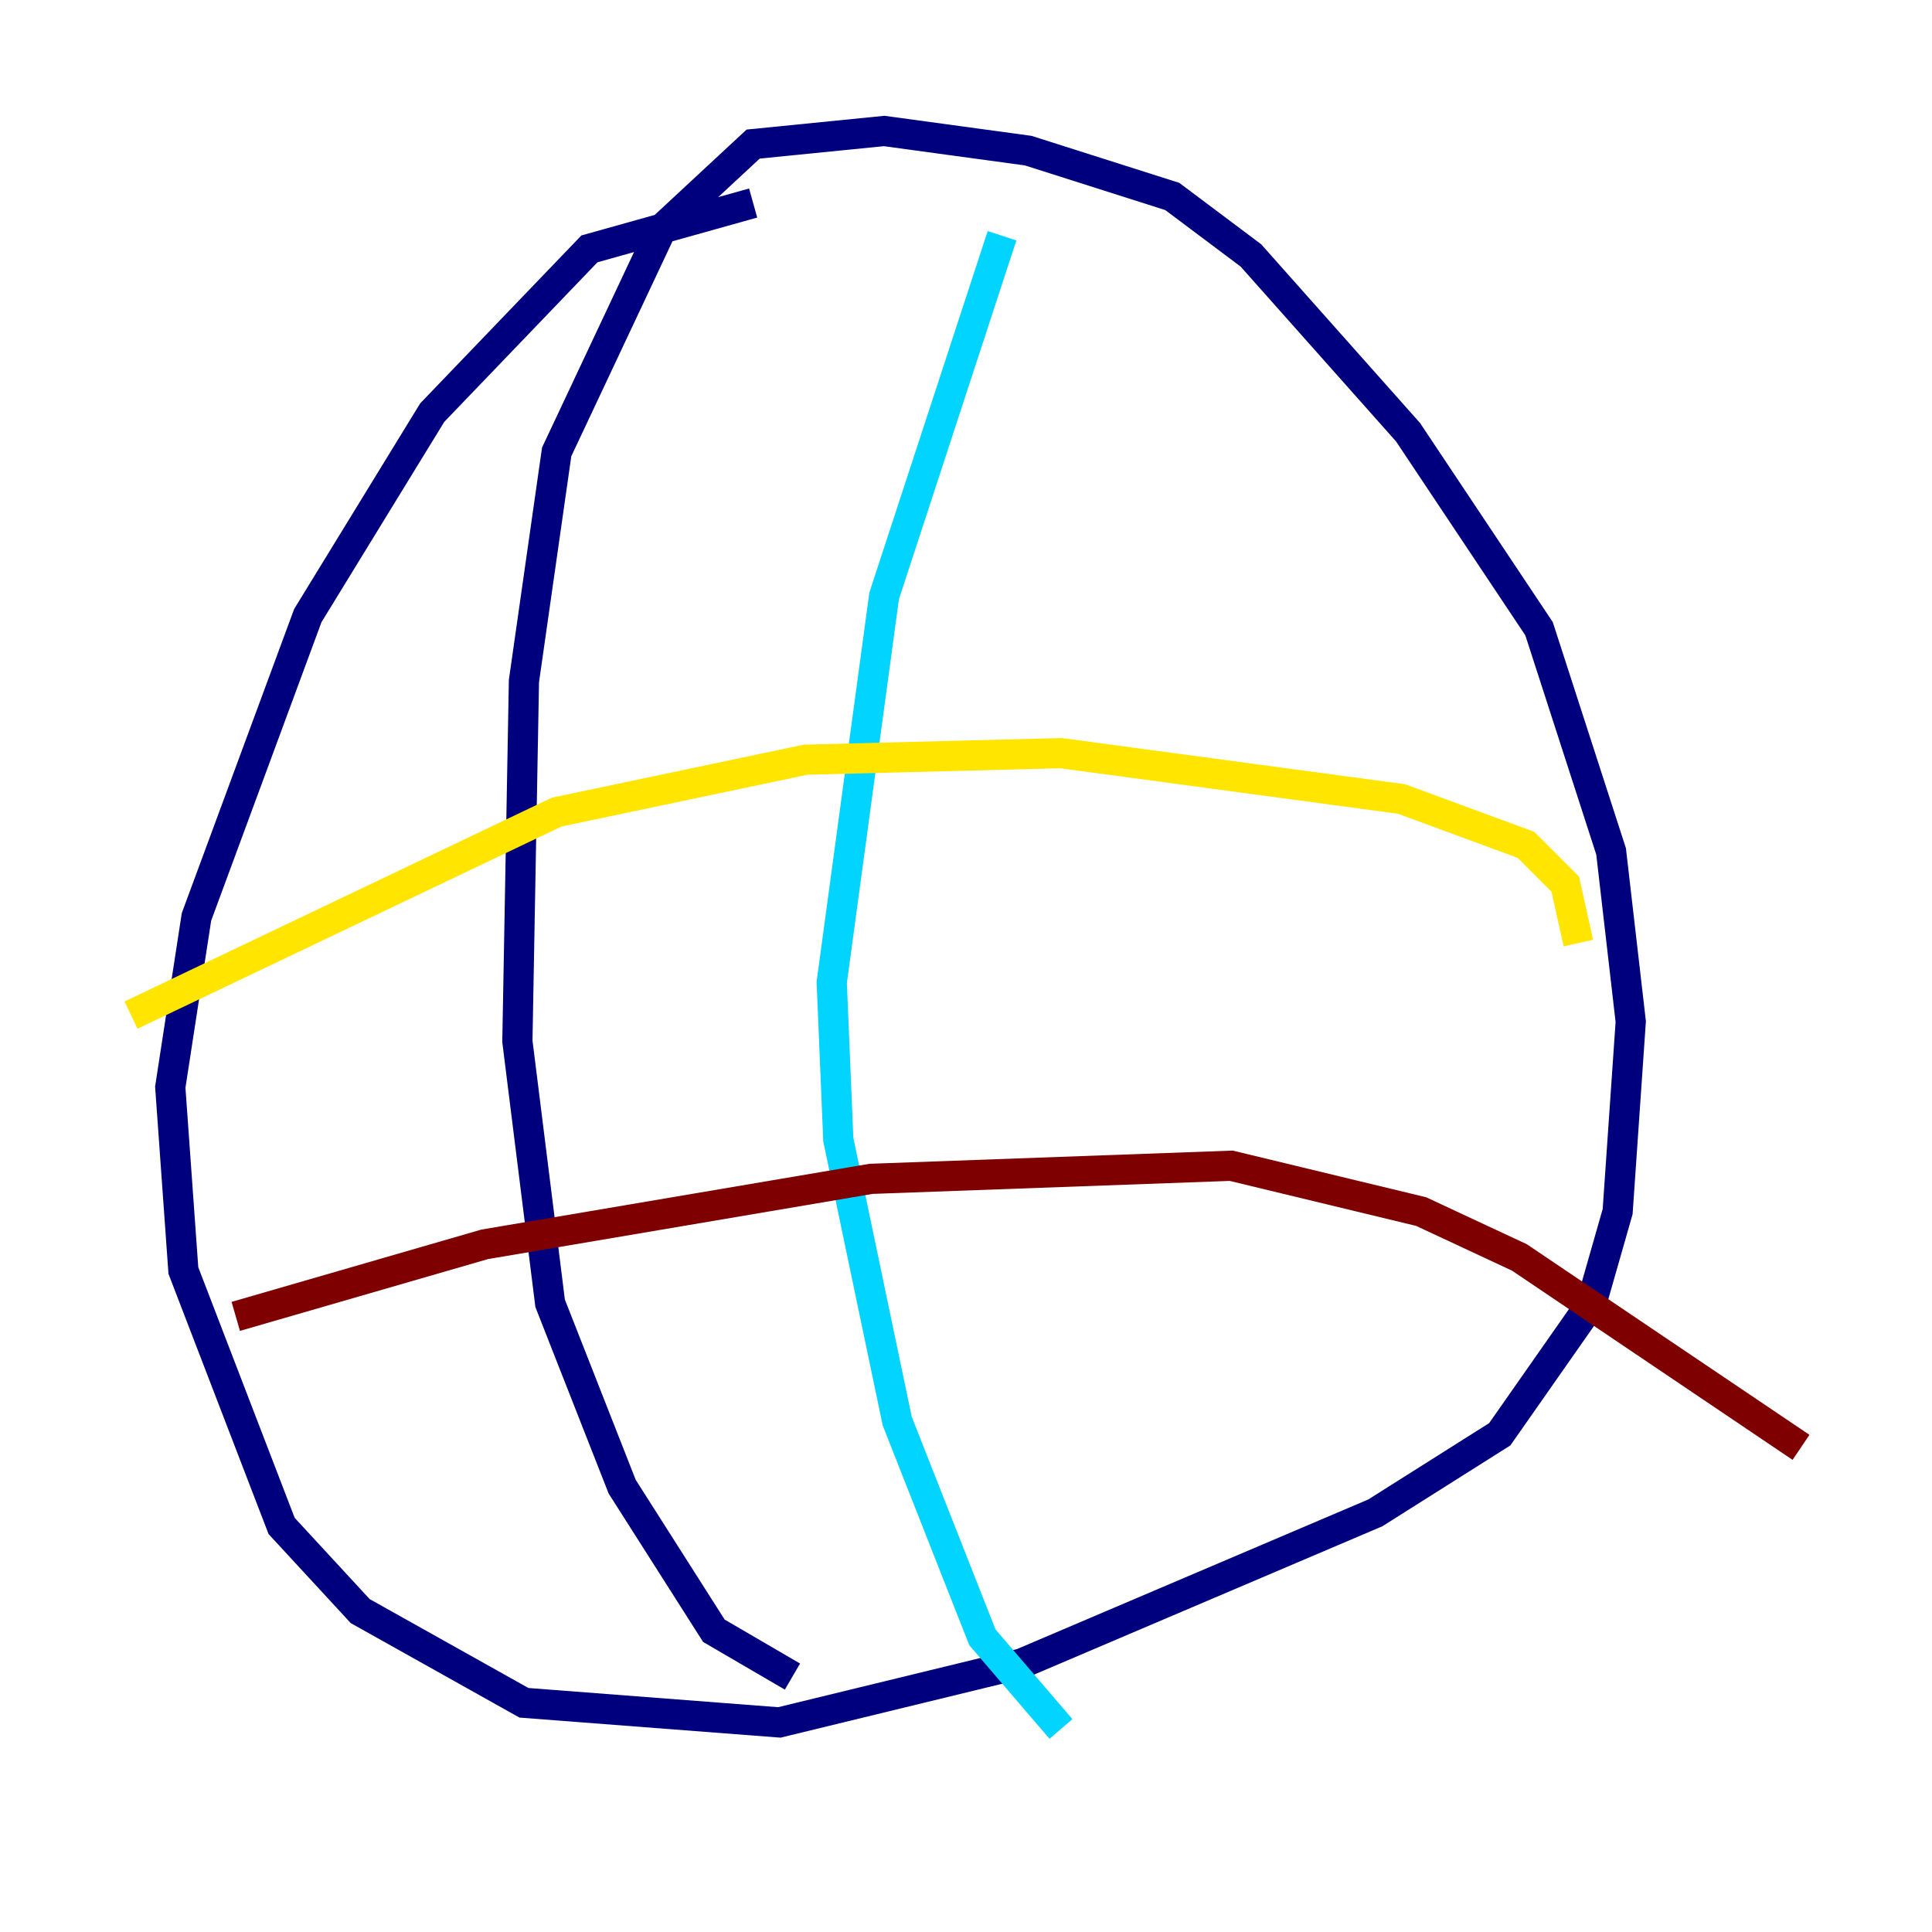 <?xml version="1.0" encoding="utf-8" ?>
<svg baseProfile="tiny" height="128" version="1.2" viewBox="0,0,128,128" width="128" xmlns="http://www.w3.org/2000/svg" xmlns:ev="http://www.w3.org/2001/xml-events" xmlns:xlink="http://www.w3.org/1999/xlink"><defs /><polyline fill="none" points="49.898,13.451 39.051,16.488 28.637,27.336 20.393,40.786 13.017,60.746 11.281,72.027 12.149,84.176 18.658,101.098 23.864,106.739 34.712,112.814 51.634,114.115 67.688,110.21 91.119,100.231 99.363,95.024 105.437,86.346 107.173,80.271 108.041,67.688 106.739,56.407 101.966,41.654 93.288,28.637 82.875,16.922 77.668,13.017 68.122,9.98 58.576,8.678 49.898,9.546 43.824,15.186 36.881,29.939 34.712,45.125 34.278,68.99 36.447,86.346 41.22,98.495 47.295,108.041 52.502,111.078" stroke="#00007f" stroke-width="2" /><polyline fill="none" points="66.386,15.62 58.576,39.485 55.105,65.085 55.539,75.498 59.444,94.156 65.085,108.475 70.291,114.549" stroke="#00d4ff" stroke-width="2" /><polyline fill="none" points="8.678,67.254 36.881,53.803 53.37,50.332 70.291,49.898 92.854,52.936 101.098,55.973 103.702,58.576 104.57,62.481" stroke="#ffe500" stroke-width="2" /><polyline fill="none" points="15.62,87.214 32.108,82.441 57.709,78.102 81.573,77.234 94.156,80.271 100.664,83.308 119.322,95.891" stroke="#7f0000" stroke-width="2" /></svg>
